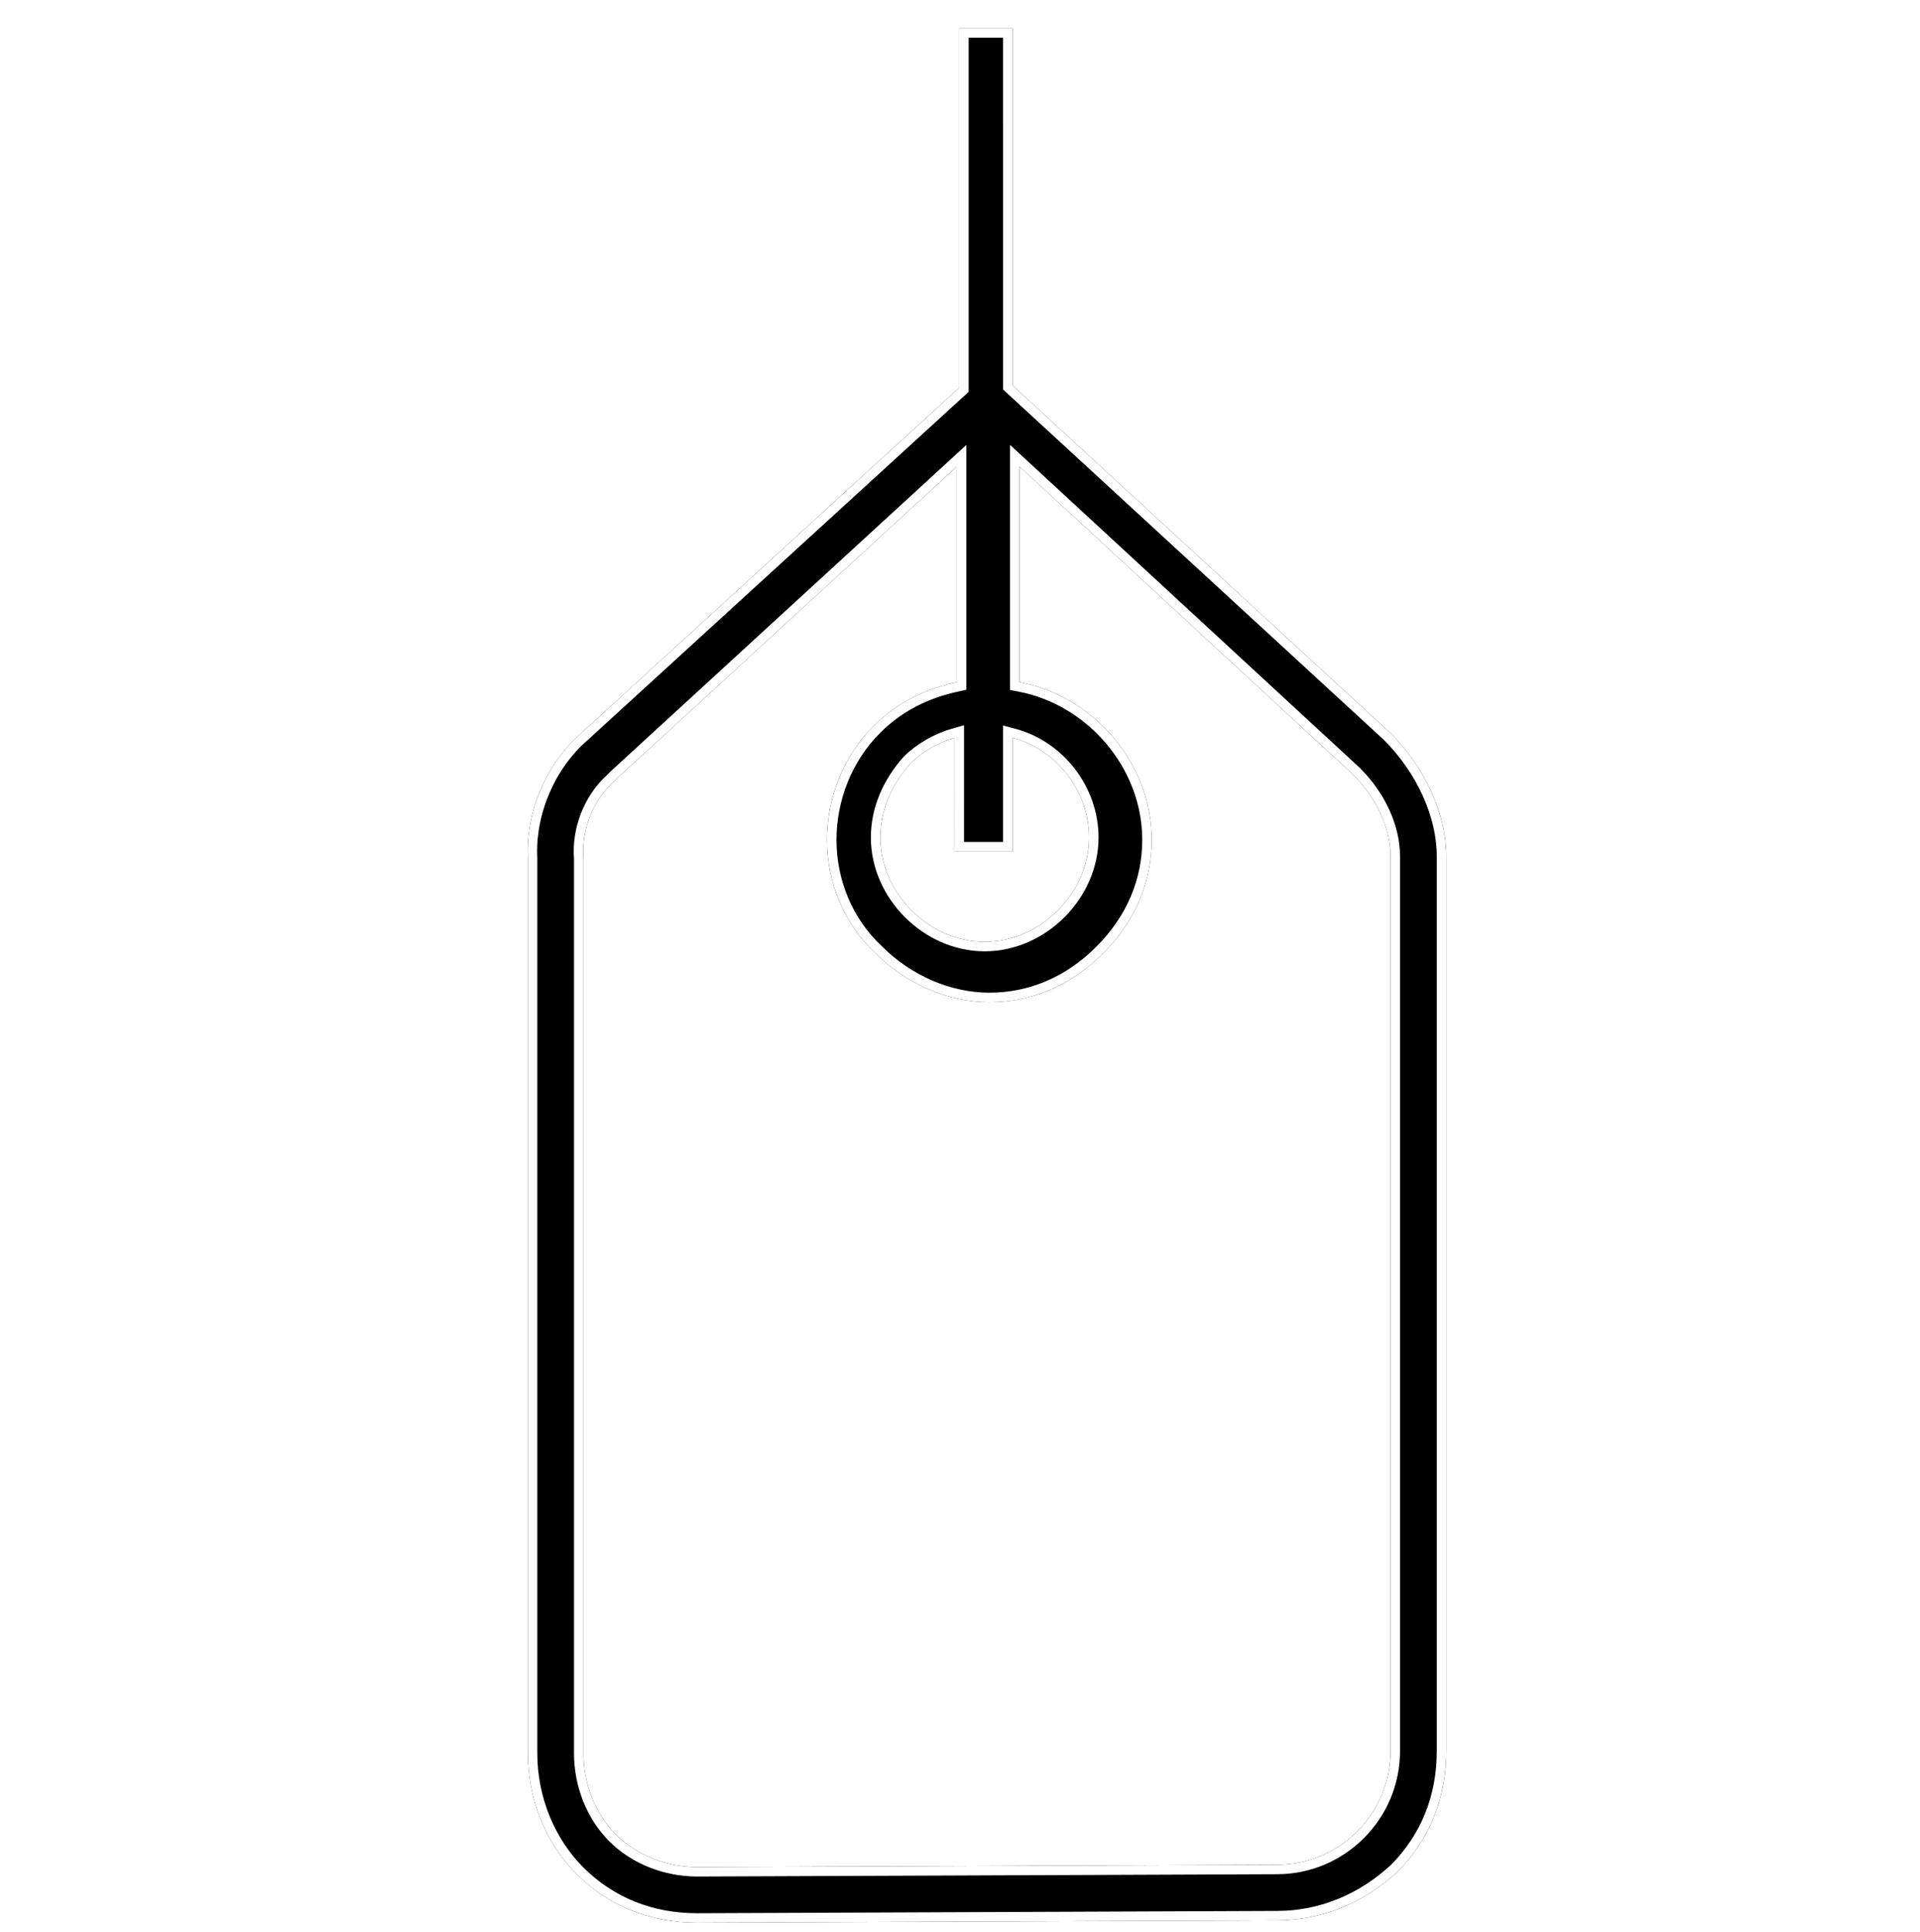 <svg width="152" height="153" viewBox="0 0 152 153" fill="none" xmlns="http://www.w3.org/2000/svg">
<g filter="url(#filter0_d_3844_50114)">
<path d="M78.342 0.238H73.935V28.696L44.01 56.053C41.256 58.44 39.603 62.295 39.787 65.966V136.835C39.787 140.506 41.256 143.995 43.644 146.382C46.214 148.952 49.519 150.238 53.191 150.238L99.09 150.055C102.762 150.055 106.067 148.586 108.638 146.199C111.208 143.629 112.494 140.323 112.494 136.652V65.783C112.494 62.479 110.842 58.806 108.087 56.053L78.16 28.513L78.159 0.238L78.342 0.238ZM99.089 145.647L53.189 145.831C50.802 145.831 48.416 144.912 46.763 143.26C45.111 141.608 44.193 139.221 44.193 136.834V65.965C44.009 63.762 44.926 61.375 46.58 59.907C46.763 59.723 46.763 59.723 46.947 59.539L73.753 34.937V52.011C71.183 52.562 68.98 53.663 67.144 55.5C64.756 57.887 63.472 61.191 63.472 64.496C63.472 67.8 64.758 71.106 67.328 73.493C69.715 75.88 73.019 77.349 76.325 77.349C79.629 77.349 82.751 76.063 85.321 73.493C87.892 70.923 89.177 67.802 89.177 64.496C89.177 58.438 84.588 53.114 78.712 52.012V34.938L105.147 59.357C106.984 61.194 108.085 63.579 108.085 65.784V136.652C108.085 141.608 104.046 145.648 99.089 145.648L99.089 145.647ZM73.752 65.415H78.159V56.419C81.647 57.337 84.217 60.641 84.217 64.313C84.217 68.719 80.361 72.574 75.956 72.574C71.549 72.574 67.694 68.718 67.694 64.313C67.694 62.11 68.612 60.09 70.081 58.437C71 57.519 72.284 56.785 73.57 56.417L73.569 65.415L73.752 65.415Z" fill="black"/>
<path d="M74.31 0.613H77.784L77.785 28.513L77.785 28.677L77.907 28.789L107.827 56.323C110.521 59.018 112.119 62.597 112.119 65.783V136.652C112.119 140.228 110.869 143.434 108.377 145.929C105.869 148.256 102.655 149.68 99.09 149.68H99.089L53.191 149.863C53.191 149.863 53.19 149.863 53.19 149.863C49.611 149.863 46.404 148.612 43.909 146.117C41.594 143.802 40.162 140.41 40.162 136.835V65.966V65.957L40.162 65.947C39.983 62.391 41.589 58.648 44.255 56.336L44.255 56.336L44.263 56.329L74.188 28.973L74.31 28.862V28.696V0.613ZM53.191 146.206L99.033 146.023H99.089C104.253 146.023 108.46 141.815 108.46 136.652V65.784C108.46 63.461 107.305 60.984 105.413 59.092L105.407 59.087L105.402 59.081L78.966 34.663L78.337 34.082V34.938V52.012V52.324L78.643 52.381C84.347 53.45 88.802 58.624 88.802 64.496C88.802 67.698 87.559 70.725 85.056 73.228L85.321 73.493L85.056 73.228C82.553 75.731 79.525 76.974 76.325 76.974C73.127 76.974 69.916 75.551 67.593 73.228L67.593 73.228L67.583 73.218C65.095 70.908 63.847 67.705 63.847 64.496C63.847 61.285 65.096 58.078 67.409 55.765L67.144 55.5L67.409 55.765C69.187 53.986 71.323 52.915 73.832 52.378L74.128 52.314V52.011V34.937V34.084L73.499 34.661L46.694 59.263L46.688 59.268L46.682 59.274L46.322 59.634C44.587 61.181 43.631 63.673 43.818 65.981V136.834C43.818 139.312 44.769 141.797 46.498 143.525L46.498 143.525C48.227 145.254 50.711 146.206 53.189 146.206H53.191ZM77.784 56.419V65.04H73.944L73.945 56.417L73.945 55.92L73.467 56.057C72.124 56.441 70.783 57.206 69.816 58.172L69.808 58.18L69.801 58.188C68.283 59.896 67.319 62.001 67.319 64.313C67.319 68.925 71.342 72.949 75.956 72.949C80.568 72.949 84.592 68.927 84.592 64.313C84.592 60.471 81.907 57.018 78.254 56.056L77.784 55.932V56.419Z" stroke="white" stroke-width="0.75"/>
</g>
<defs>
<filter id="filter0_d_3844_50114" x="39.773" y="0.238" width="74.721" height="152" filterUnits="userSpaceOnUse" color-interpolation-filters="sRGB">
<feFlood flood-opacity="0" result="BackgroundImageFix"/>
<feColorMatrix in="SourceAlpha" type="matrix" values="0 0 0 0 0 0 0 0 0 0 0 0 0 0 0 0 0 0 127 0" result="hardAlpha"/>
<feOffset dx="2" dy="2"/>
<feComposite in2="hardAlpha" operator="out"/>
<feColorMatrix type="matrix" values="0 0 0 0 1 0 0 0 0 0.451 0 0 0 0 0.58 0 0 0 0.7 0"/>
<feBlend mode="normal" in2="BackgroundImageFix" result="effect1_dropShadow_3844_50114"/>
<feBlend mode="normal" in="SourceGraphic" in2="effect1_dropShadow_3844_50114" result="shape"/>
</filter>
</defs>
</svg>
